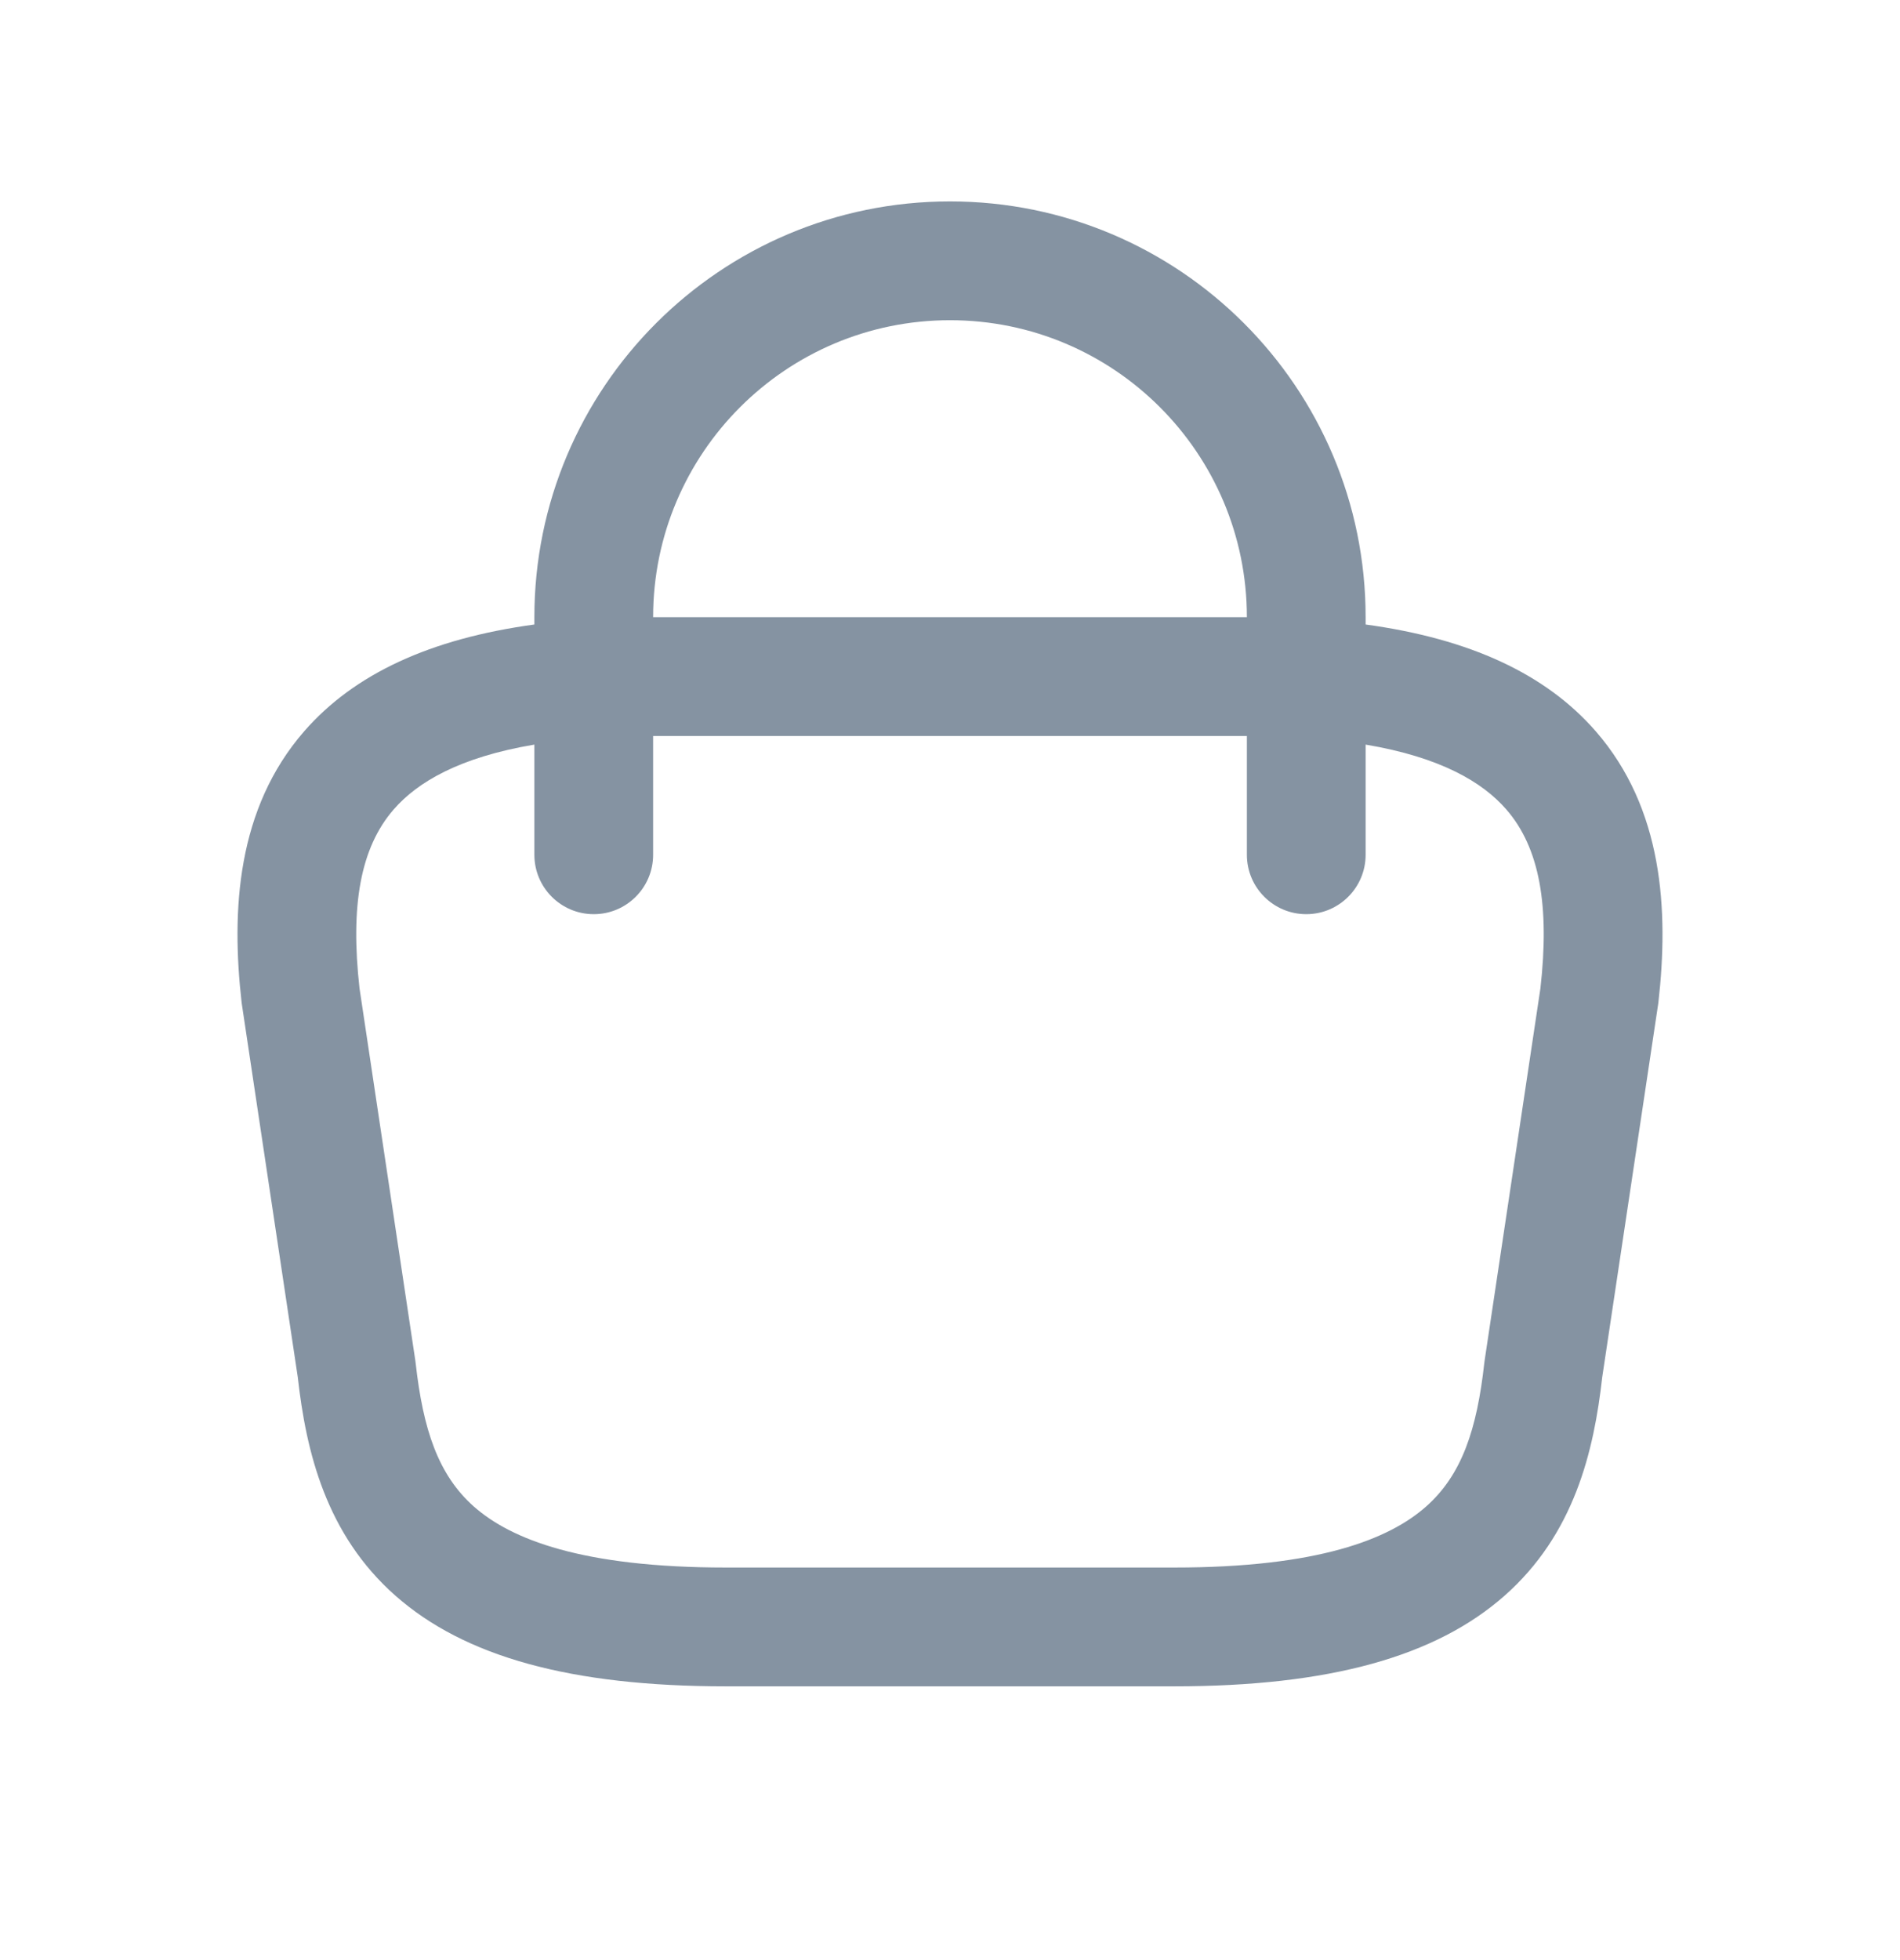 <svg width="32" height="33" viewBox="0 0 32 33" fill="none" xmlns="http://www.w3.org/2000/svg">
<g clip-path="url(#clip0_2033_59569)">
<path fill-rule="evenodd" clip-rule="evenodd" d="M16 3.391C12.134 3.391 9 6.525 9 10.391V10.514C7.248 10.753 5.966 11.345 5.123 12.312C3.992 13.611 3.891 15.318 4.07 16.884C4.072 16.895 4.073 16.907 4.075 16.918L5.015 23.185C5.156 24.441 5.489 25.832 6.66 26.865C7.82 27.889 9.606 28.391 12.229 28.391H19.771C22.393 28.391 24.18 27.889 25.34 26.865C26.511 25.832 26.844 24.441 26.985 23.185L27.925 16.918C27.927 16.907 27.928 16.895 27.93 16.884C28.109 15.318 28.007 13.611 26.876 12.312C26.034 11.345 24.752 10.753 23 10.514V10.391C23 6.525 19.866 3.391 16 3.391ZM21 12.391V14.391C21 14.943 21.448 15.391 22 15.391C22.552 15.391 23 14.943 23 14.391V12.536C24.268 12.749 24.973 13.172 25.368 13.626C25.932 14.273 26.101 15.251 25.944 16.639L25.004 22.907C25.002 22.92 25.001 22.933 24.999 22.945C24.875 24.065 24.621 24.832 24.016 25.366C23.395 25.914 22.202 26.391 19.771 26.391H12.229C9.798 26.391 8.605 25.914 7.983 25.366C7.379 24.832 7.125 24.065 7 22.945C6.999 22.933 6.997 22.92 6.995 22.907L6.055 16.639C5.899 15.251 6.068 14.273 6.632 13.626C7.027 13.172 7.732 12.749 9 12.536V14.391C9 14.943 9.448 15.391 10 15.391C10.552 15.391 11 14.943 11 14.391V12.391H21ZM21 10.391C21 7.629 18.761 5.391 16 5.391C13.239 5.391 11 7.629 11 10.391H21Z" fill="#344C64" fill-opacity="0.6"/>
</g>
<defs>
<clipPath id="clip0_2033_59569">
<rect y="0.391" width="32" height="32" rx="16" fill="white"/>
</clipPath>
</defs>
</svg>
